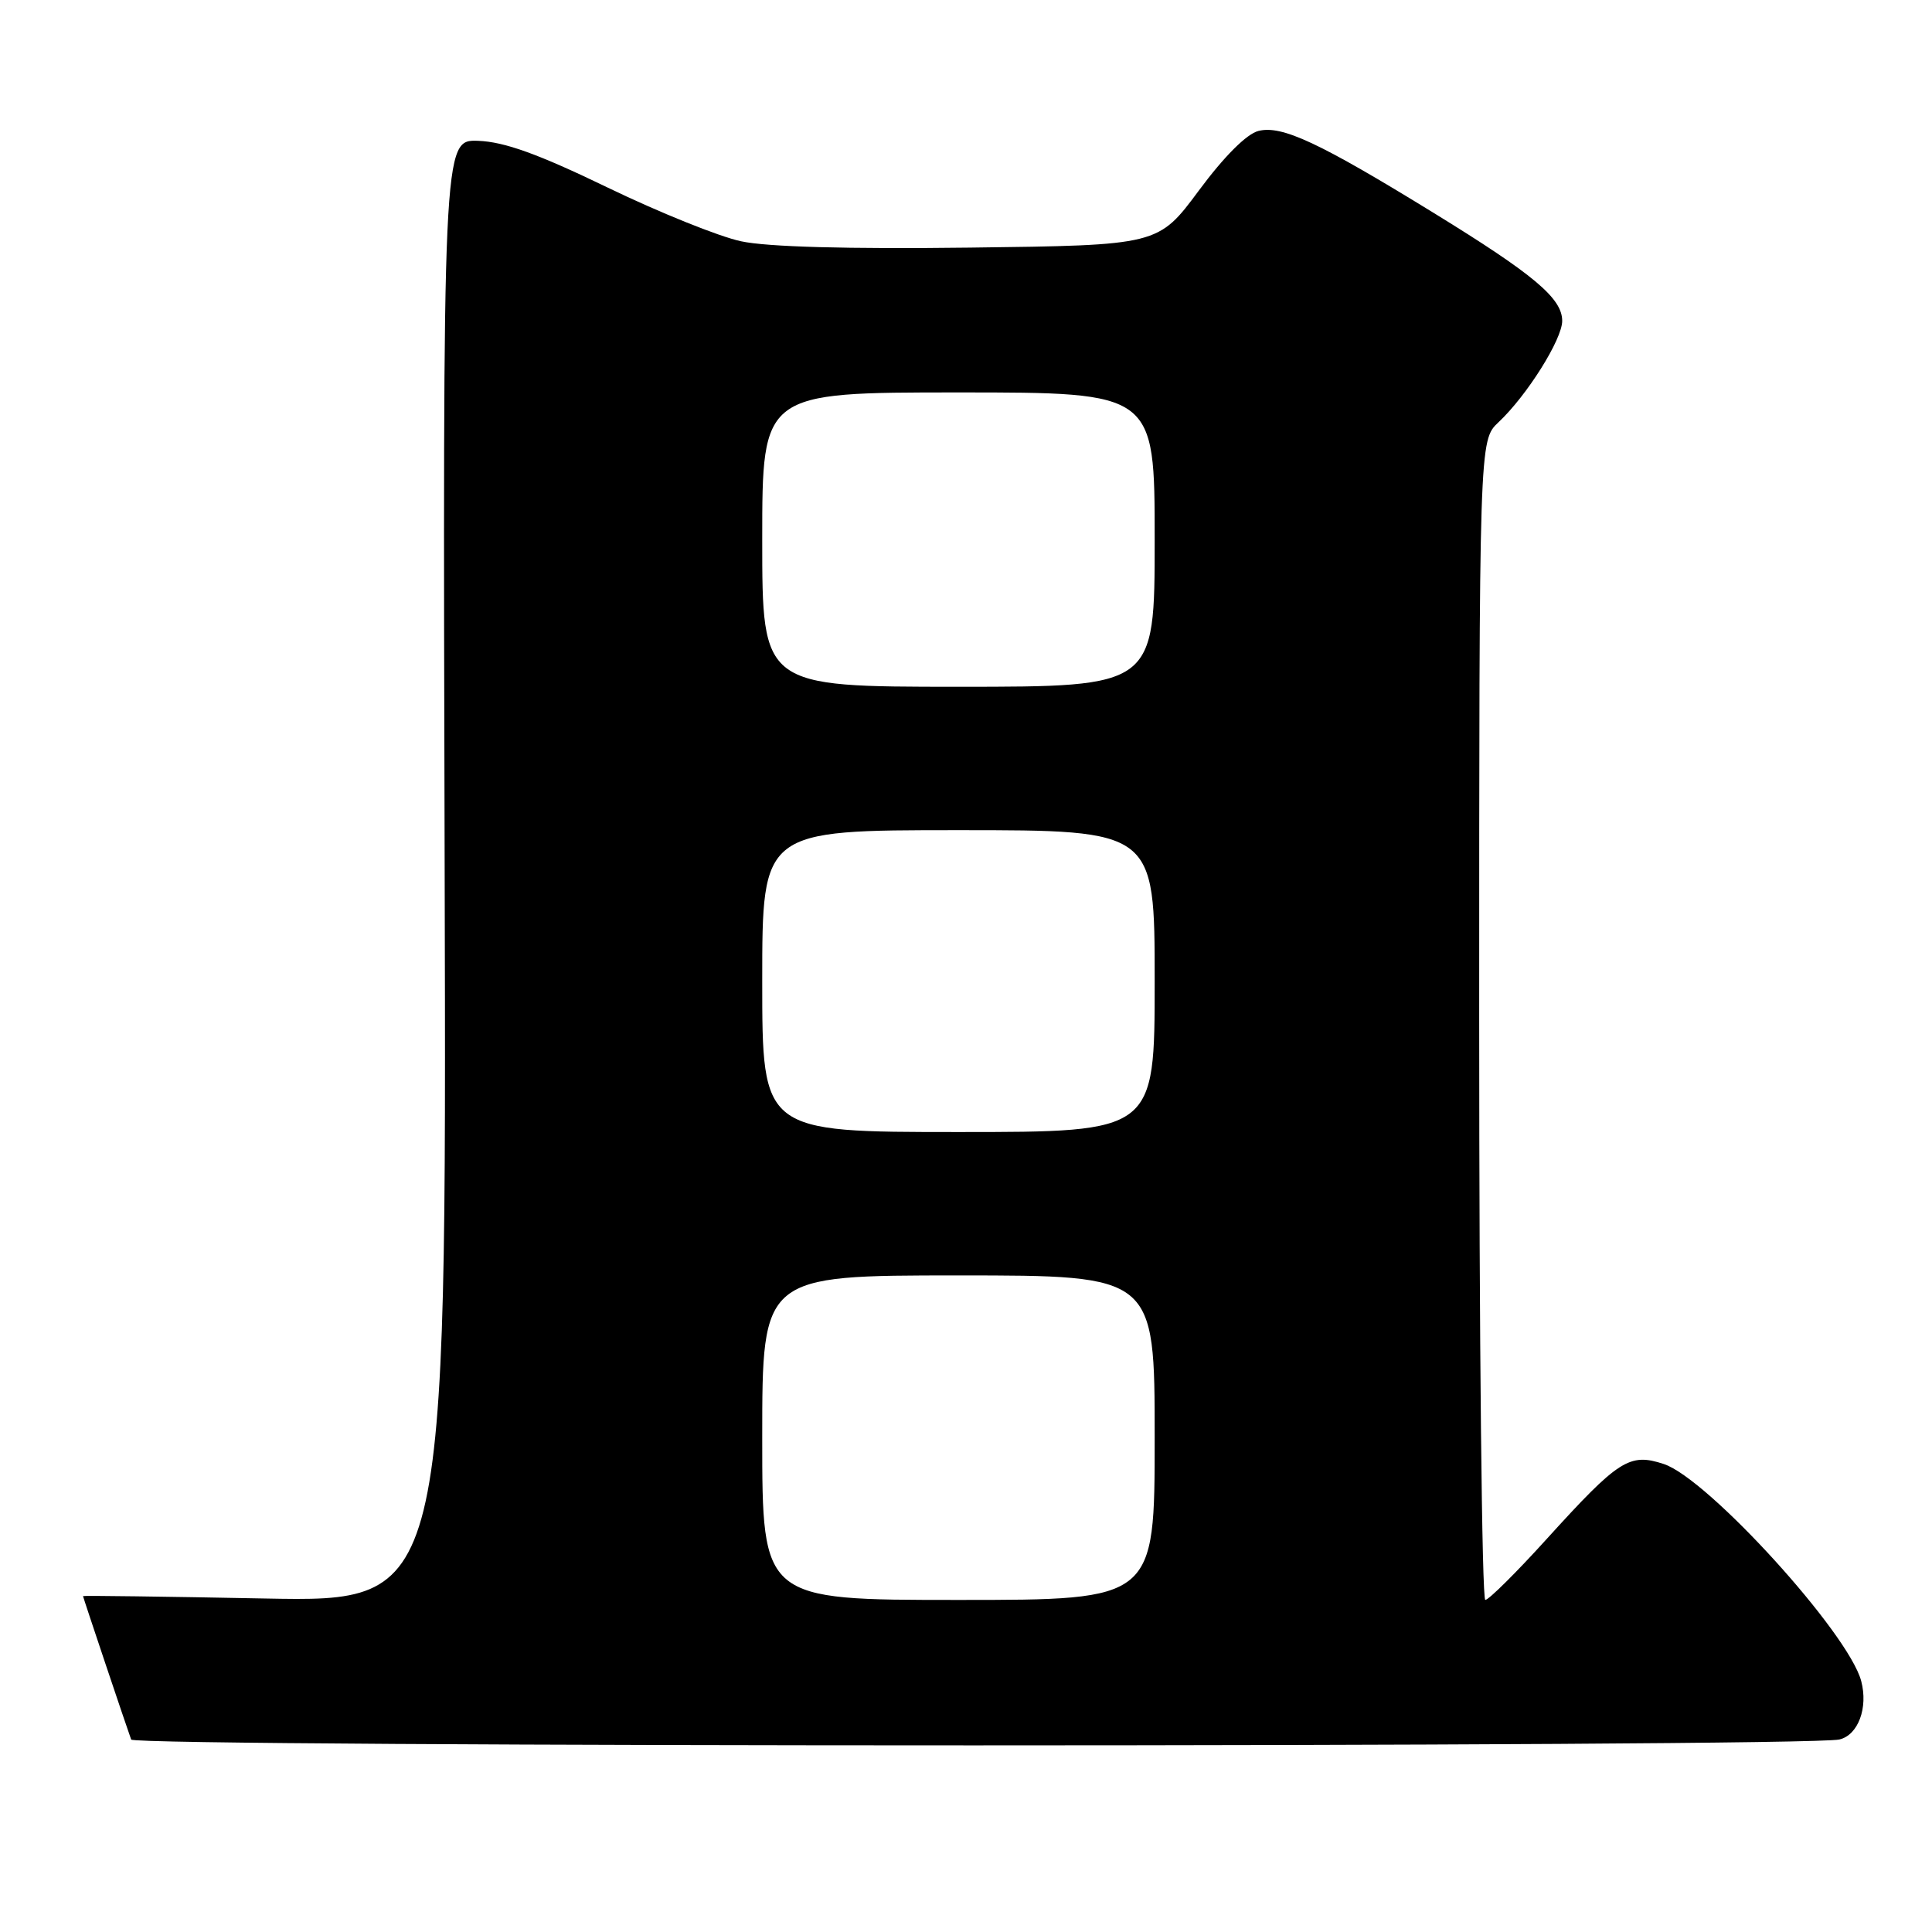 <?xml version="1.0" encoding="UTF-8" standalone="no"?>
<!DOCTYPE svg PUBLIC "-//W3C//DTD SVG 1.1//EN" "http://www.w3.org/Graphics/SVG/1.1/DTD/svg11.dtd" >
<svg xmlns="http://www.w3.org/2000/svg" xmlns:xlink="http://www.w3.org/1999/xlink" version="1.1" viewBox="0 0 256 256">
 <g >
 <path fill="currentColor"
d=" M 243.73 230.49 C 246.21 229.91 247.56 226.30 246.62 222.75 C 244.95 216.40 226.32 195.92 220.46 193.99 C 215.91 192.49 214.50 193.39 204.92 203.95 C 200.91 208.38 197.25 212.00 196.81 212.00 C 196.36 212.00 196.00 177.43 196.00 135.17 C 196.00 58.35 196.00 58.35 198.56 55.95 C 202.33 52.41 207.00 44.97 207.00 42.52 C 207.00 39.53 203.28 36.40 190.00 28.23 C 174.78 18.87 169.86 16.57 166.75 17.35 C 165.19 17.74 162.21 20.72 158.86 25.24 C 153.47 32.50 153.47 32.50 128.49 32.81 C 112.32 33.01 101.63 32.72 98.19 31.97 C 95.27 31.35 87.30 28.13 80.47 24.83 C 71.29 20.39 66.83 18.79 63.36 18.66 C 58.67 18.50 58.67 18.50 58.92 115.38 C 59.17 212.27 59.17 212.27 35.08 211.81 C 21.84 211.55 11.00 211.41 11.00 211.49 C 11.00 211.64 16.79 228.89 17.38 230.50 C 17.76 231.53 239.31 231.53 243.73 230.49 Z  M 101.00 190.50 C 101.00 169.00 101.00 169.00 127.00 169.00 C 153.00 169.00 153.00 169.00 153.00 190.50 C 153.00 212.00 153.00 212.00 127.00 212.00 C 101.00 212.00 101.00 212.00 101.00 190.50 Z  M 101.00 130.00 C 101.00 110.00 101.00 110.00 127.00 110.00 C 153.00 110.00 153.00 110.00 153.00 130.00 C 153.00 150.00 153.00 150.00 127.00 150.00 C 101.00 150.00 101.00 150.00 101.00 130.00 Z  M 101.00 71.50 C 101.00 52.00 101.00 52.00 127.00 52.00 C 153.00 52.00 153.00 52.00 153.00 71.50 C 153.00 91.00 153.00 91.00 127.00 91.00 C 101.00 91.00 101.00 91.00 101.00 71.50 Z "/>
</g>
</svg>